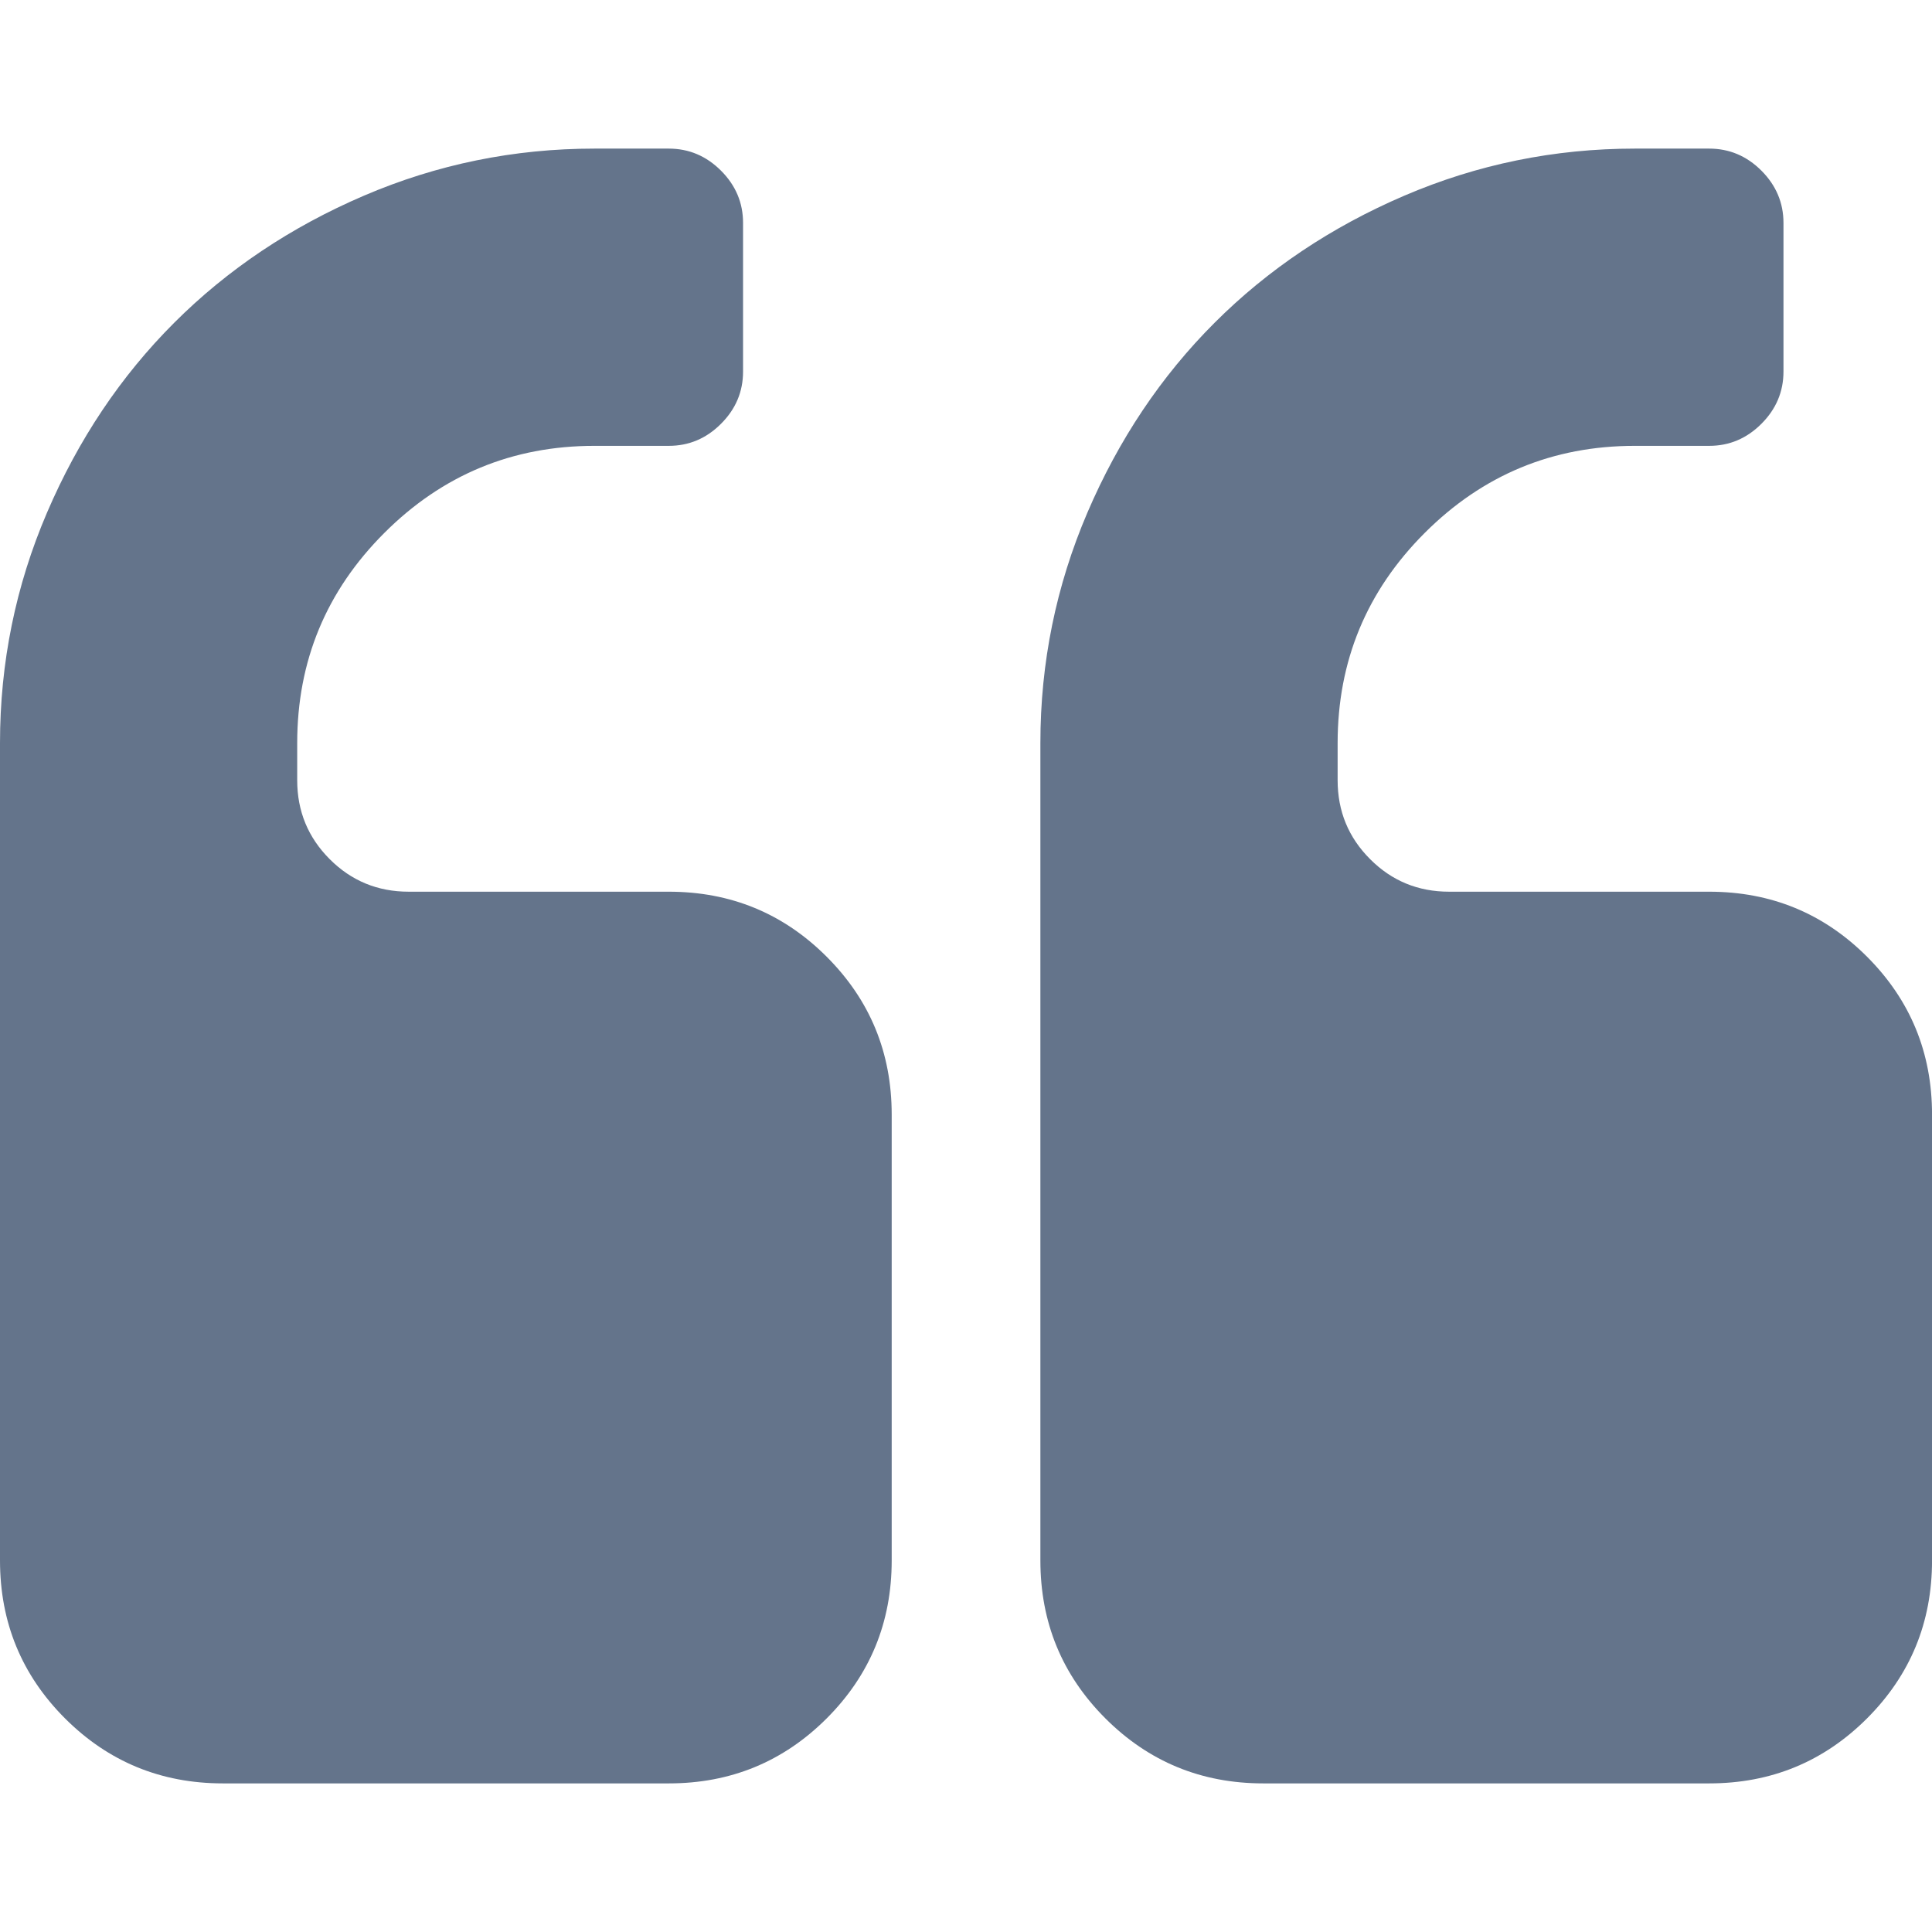 <svg width="48" height="48" viewBox="0 0 48 48" fill="none" xmlns="http://www.w3.org/2000/svg">
<g id="quote-left 1" clip-path="url(#clip0_3024_1539)">
<g id="Group">
<g id="Group_2">
<path id="Vector" d="M16.615 22.154H10.154C9.384 22.154 8.73 21.885 8.192 21.346C7.654 20.808 7.384 20.154 7.384 19.385V18.462C7.384 16.423 8.105 14.683 9.548 13.241C10.99 11.799 12.731 11.077 14.769 11.077H16.615C17.115 11.077 17.548 10.895 17.913 10.529C18.279 10.164 18.461 9.731 18.461 9.231V5.539C18.461 5.039 18.279 4.606 17.913 4.24C17.548 3.875 17.115 3.692 16.615 3.692H14.769C12.769 3.692 10.861 4.082 9.043 4.861C7.226 5.64 5.654 6.693 4.327 8.02C3 9.346 1.947 10.918 1.168 12.736C0.389 14.553 0 16.462 0 18.462V38.769C0 40.308 0.538 41.615 1.615 42.693C2.692 43.769 4 44.308 5.539 44.308H16.616C18.154 44.308 19.462 43.769 20.539 42.693C21.616 41.615 22.154 40.308 22.154 38.769V27.693C22.154 26.154 21.616 24.847 20.538 23.769C19.462 22.693 18.154 22.154 16.615 22.154Z" fill="#64748B"/>
<path id="Vector_2" d="M46.386 23.769C45.31 22.693 44.002 22.154 42.463 22.154H36.002C35.233 22.154 34.578 21.885 34.041 21.346C33.502 20.808 33.233 20.154 33.233 19.385V18.462C33.233 16.423 33.954 14.683 35.396 13.241C36.838 11.799 38.578 11.077 40.618 11.077H42.464C42.964 11.077 43.396 10.895 43.762 10.529C44.127 10.164 44.31 9.731 44.31 9.231V5.539C44.31 5.039 44.127 4.606 43.762 4.24C43.397 3.875 42.964 3.692 42.464 3.692H40.618C38.617 3.692 36.709 4.082 34.891 4.861C33.074 5.64 31.502 6.693 30.175 8.02C28.848 9.346 27.795 10.918 27.016 12.736C26.238 14.553 25.848 16.462 25.848 18.462V38.769C25.848 40.308 26.386 41.615 27.463 42.693C28.54 43.769 29.847 44.308 31.386 44.308H42.463C44.002 44.308 45.309 43.769 46.386 42.693C47.463 41.615 48.001 40.308 48.001 38.769V27.693C48.001 26.154 47.463 24.847 46.386 23.769Z" fill="#64748B"/>
</g>
</g>
</g>
<defs>
<clipPath id="clip0_3024_1539">
<rect width="48" height="48" fill="white"/>
</clipPath>
</defs>
</svg>
